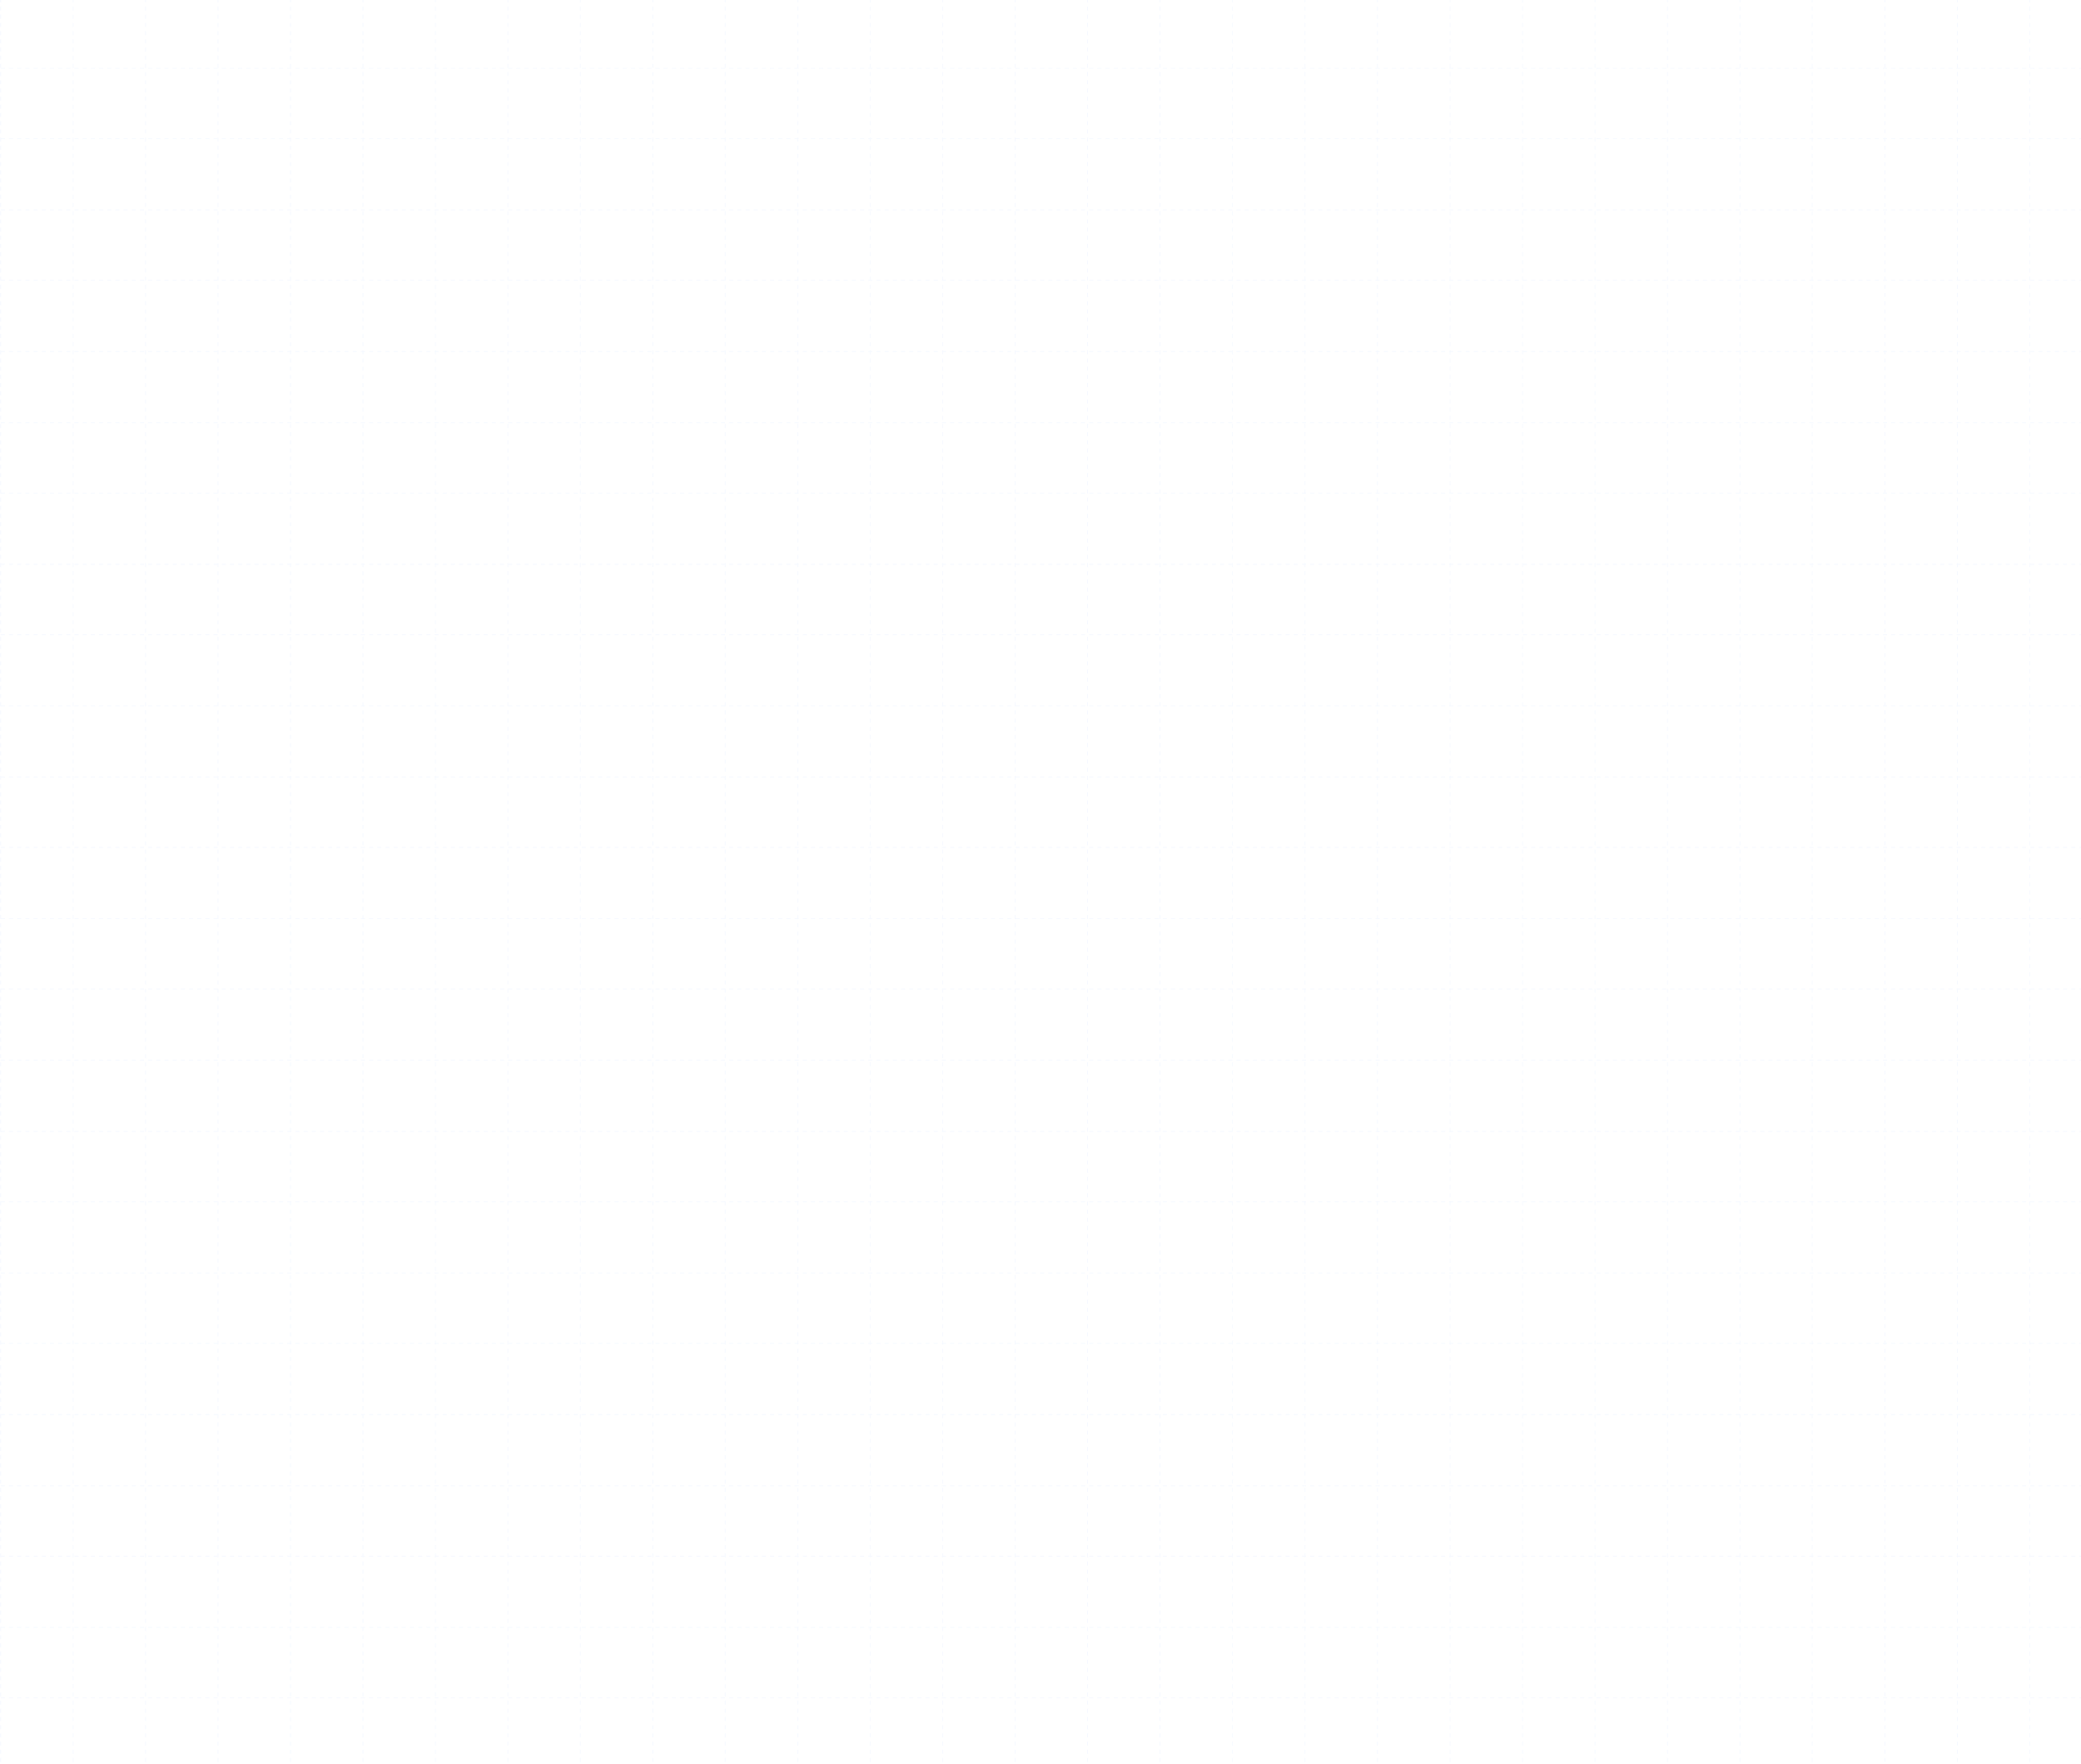 <svg width="2543" height="2155" viewBox="0 0 2543 2155" fill="none" xmlns="http://www.w3.org/2000/svg">
<g opacity="0.14">
<line x1="2606" y1="83.5" x2="-43" y2="83.5" stroke="#B7D0FF" stroke-dasharray="5 5"/>
<line x1="2606" y1="169.5" x2="-43" y2="169.5" stroke="#B7D0FF" stroke-dasharray="5 5"/>
<line x1="2606" y1="256.5" x2="-43" y2="256.5" stroke="#B7D0FF" stroke-dasharray="5 5"/>
<line x1="2606" y1="342.5" x2="-43" y2="342.5" stroke="#B7D0FF" stroke-dasharray="5 5"/>
<line x1="2606" y1="429.5" x2="-43" y2="429.5" stroke="#B7D0FF" stroke-dasharray="5 5"/>
<line x1="2606" y1="516.5" x2="-43" y2="516.5" stroke="#B7D0FF" stroke-dasharray="5 5"/>
<line x1="2606" y1="602.5" x2="-43" y2="602.5" stroke="#B7D0FF" stroke-dasharray="5 5"/>
<line x1="2606" y1="689.5" x2="-43" y2="689.5" stroke="#B7D0FF" stroke-dasharray="5 5"/>
<line x1="2606" y1="775.5" x2="-43" y2="775.5" stroke="#B7D0FF" stroke-dasharray="5 5"/>
<line x1="2606" y1="862.5" x2="-43" y2="862.5" stroke="#B7D0FF" stroke-dasharray="5 5"/>
<line x1="2606" y1="949.5" x2="-43" y2="949.5" stroke="#B7D0FF" stroke-dasharray="5 5"/>
<line x1="2606" y1="1035.5" x2="-43" y2="1035.5" stroke="#B7D0FF" stroke-dasharray="5 5"/>
<line x1="2606" y1="1122.5" x2="-43" y2="1122.5" stroke="#B7D0FF" stroke-dasharray="5 5"/>
<line x1="2606" y1="1208.5" x2="-43" y2="1208.5" stroke="#B7D0FF" stroke-dasharray="5 5"/>
<line x1="2606" y1="1295.5" x2="-43" y2="1295.5" stroke="#B7D0FF" stroke-dasharray="5 5"/>
<line x1="2606" y1="1382.5" x2="-43" y2="1382.5" stroke="#B7D0FF" stroke-dasharray="5 5"/>
<line x1="2606" y1="1468.5" x2="-43" y2="1468.5" stroke="#B7D0FF" stroke-dasharray="5 5"/>
<line x1="2606" y1="1555.5" x2="-43" y2="1555.5" stroke="#B7D0FF" stroke-dasharray="5 5"/>
<line x1="2606" y1="1641.5" x2="-43" y2="1641.5" stroke="#B7D0FF" stroke-dasharray="5 5"/>
<line x1="2606" y1="1728.5" x2="-43" y2="1728.5" stroke="#B7D0FF" stroke-dasharray="5 5"/>
<line x1="2606" y1="1815.5" x2="-43" y2="1815.5" stroke="#B7D0FF" stroke-dasharray="5 5"/>
<line x1="2606" y1="1901.5" x2="-43" y2="1901.5" stroke="#B7D0FF" stroke-dasharray="5 5"/>
<line x1="2606" y1="1988.5" x2="-43" y2="1988.5" stroke="#B7D0FF" stroke-dasharray="5 5"/>
<line x1="2606" y1="2074.5" x2="-43" y2="2074.5" stroke="#B7D0FF" stroke-dasharray="5 5"/>
<line x1="1683.22" y1="2213" x2="1683.22" y2="-56" stroke="#B7D0FF" stroke-dasharray="5 5"/>
<line x1="2214.5" y1="2213" x2="2214.5" y2="-56" stroke="#B7D0FF" stroke-dasharray="5 5"/>
<line x1="1594.68" y1="2213" x2="1594.68" y2="-56" stroke="#B7D0FF" stroke-dasharray="5 5"/>
<line x1="2126.25" y1="2213" x2="2126.25" y2="-56" stroke="#B7D0FF" stroke-dasharray="5 5"/>
<line x1="1506.13" y1="2213" x2="1506.13" y2="-56" stroke="#B7D0FF" stroke-dasharray="5 5"/>
<line x1="2037.7" y1="2213" x2="2037.7" y2="-56" stroke="#B7D0FF" stroke-dasharray="5 5"/>
<line x1="1417.58" y1="2213" x2="1417.58" y2="-56" stroke="#B7D0FF" stroke-dasharray="5 5"/>
<line x1="1949.15" y1="2213" x2="1949.15" y2="-56" stroke="#B7D0FF" stroke-dasharray="5 5"/>
<line x1="2480.43" y1="2213" x2="2480.43" y2="-56" stroke="#B7D0FF" stroke-dasharray="5 5"/>
<line x1="1329.04" y1="2213" x2="1329.04" y2="-56" stroke="#B7D0FF" stroke-dasharray="5 5"/>
<line x1="1860.6" y1="2213" x2="1860.6" y2="-56" stroke="#B7D0FF" stroke-dasharray="5 5"/>
<line x1="2391.88" y1="2213" x2="2391.88" y2="-56" stroke="#B7D0FF" stroke-dasharray="5 5"/>
<line x1="1240.48" y1="2213" x2="1240.48" y2="-56" stroke="#B7D0FF" stroke-dasharray="5 5"/>
<line x1="1772.05" y1="2213" x2="1772.05" y2="-56" stroke="#B7D0FF" stroke-dasharray="5 5"/>
<line x1="2303.33" y1="2213" x2="2303.33" y2="-56" stroke="#B7D0FF" stroke-dasharray="5 5"/>
<line x1="1151.93" y1="2213" x2="1151.93" y2="-56" stroke="#B7D0FF" stroke-dasharray="5 5"/>
<line x1="1063.38" y1="2213" x2="1063.38" y2="-56" stroke="#B7D0FF" stroke-dasharray="5 5"/>
<line x1="974.836" y1="2213" x2="974.836" y2="-56" stroke="#B7D0FF" stroke-dasharray="5 5"/>
<line x1="886.289" y1="2213" x2="886.289" y2="-56" stroke="#B7D0FF" stroke-dasharray="5 5"/>
<line x1="797.727" y1="2213" x2="797.727" y2="-56" stroke="#B7D0FF" stroke-dasharray="5 5"/>
<line x1="709.184" y1="2213" x2="709.184" y2="-56" stroke="#B7D0FF" stroke-dasharray="5 5"/>
<line x1="620.633" y1="2213" x2="620.633" y2="-56" stroke="#B7D0FF" stroke-dasharray="5 5"/>
<line x1="532.086" y1="2213" x2="532.086" y2="-56" stroke="#B7D0FF" stroke-dasharray="5 5"/>
<line x1="443.539" y1="2213" x2="443.539" y2="-56" stroke="#B7D0FF" stroke-dasharray="5 5"/>
<line x1="354.984" y1="2213" x2="354.985" y2="-56" stroke="#B7D0FF" stroke-dasharray="5 5"/>
<line x1="266.438" y1="2213" x2="266.438" y2="-56" stroke="#B7D0FF" stroke-dasharray="5 5"/>
<line x1="177.887" y1="2213" x2="177.887" y2="-56" stroke="#B7D0FF" stroke-dasharray="5 5"/>
<line x1="89.344" y1="2213" x2="89.344" y2="-56" stroke="#B7D0FF" stroke-dasharray="5 5"/>
<line x1="0.793" y1="2213" x2="0.793" y2="-56" stroke="#B7D0FF" stroke-dasharray="5 5"/>
</g>
</svg>
